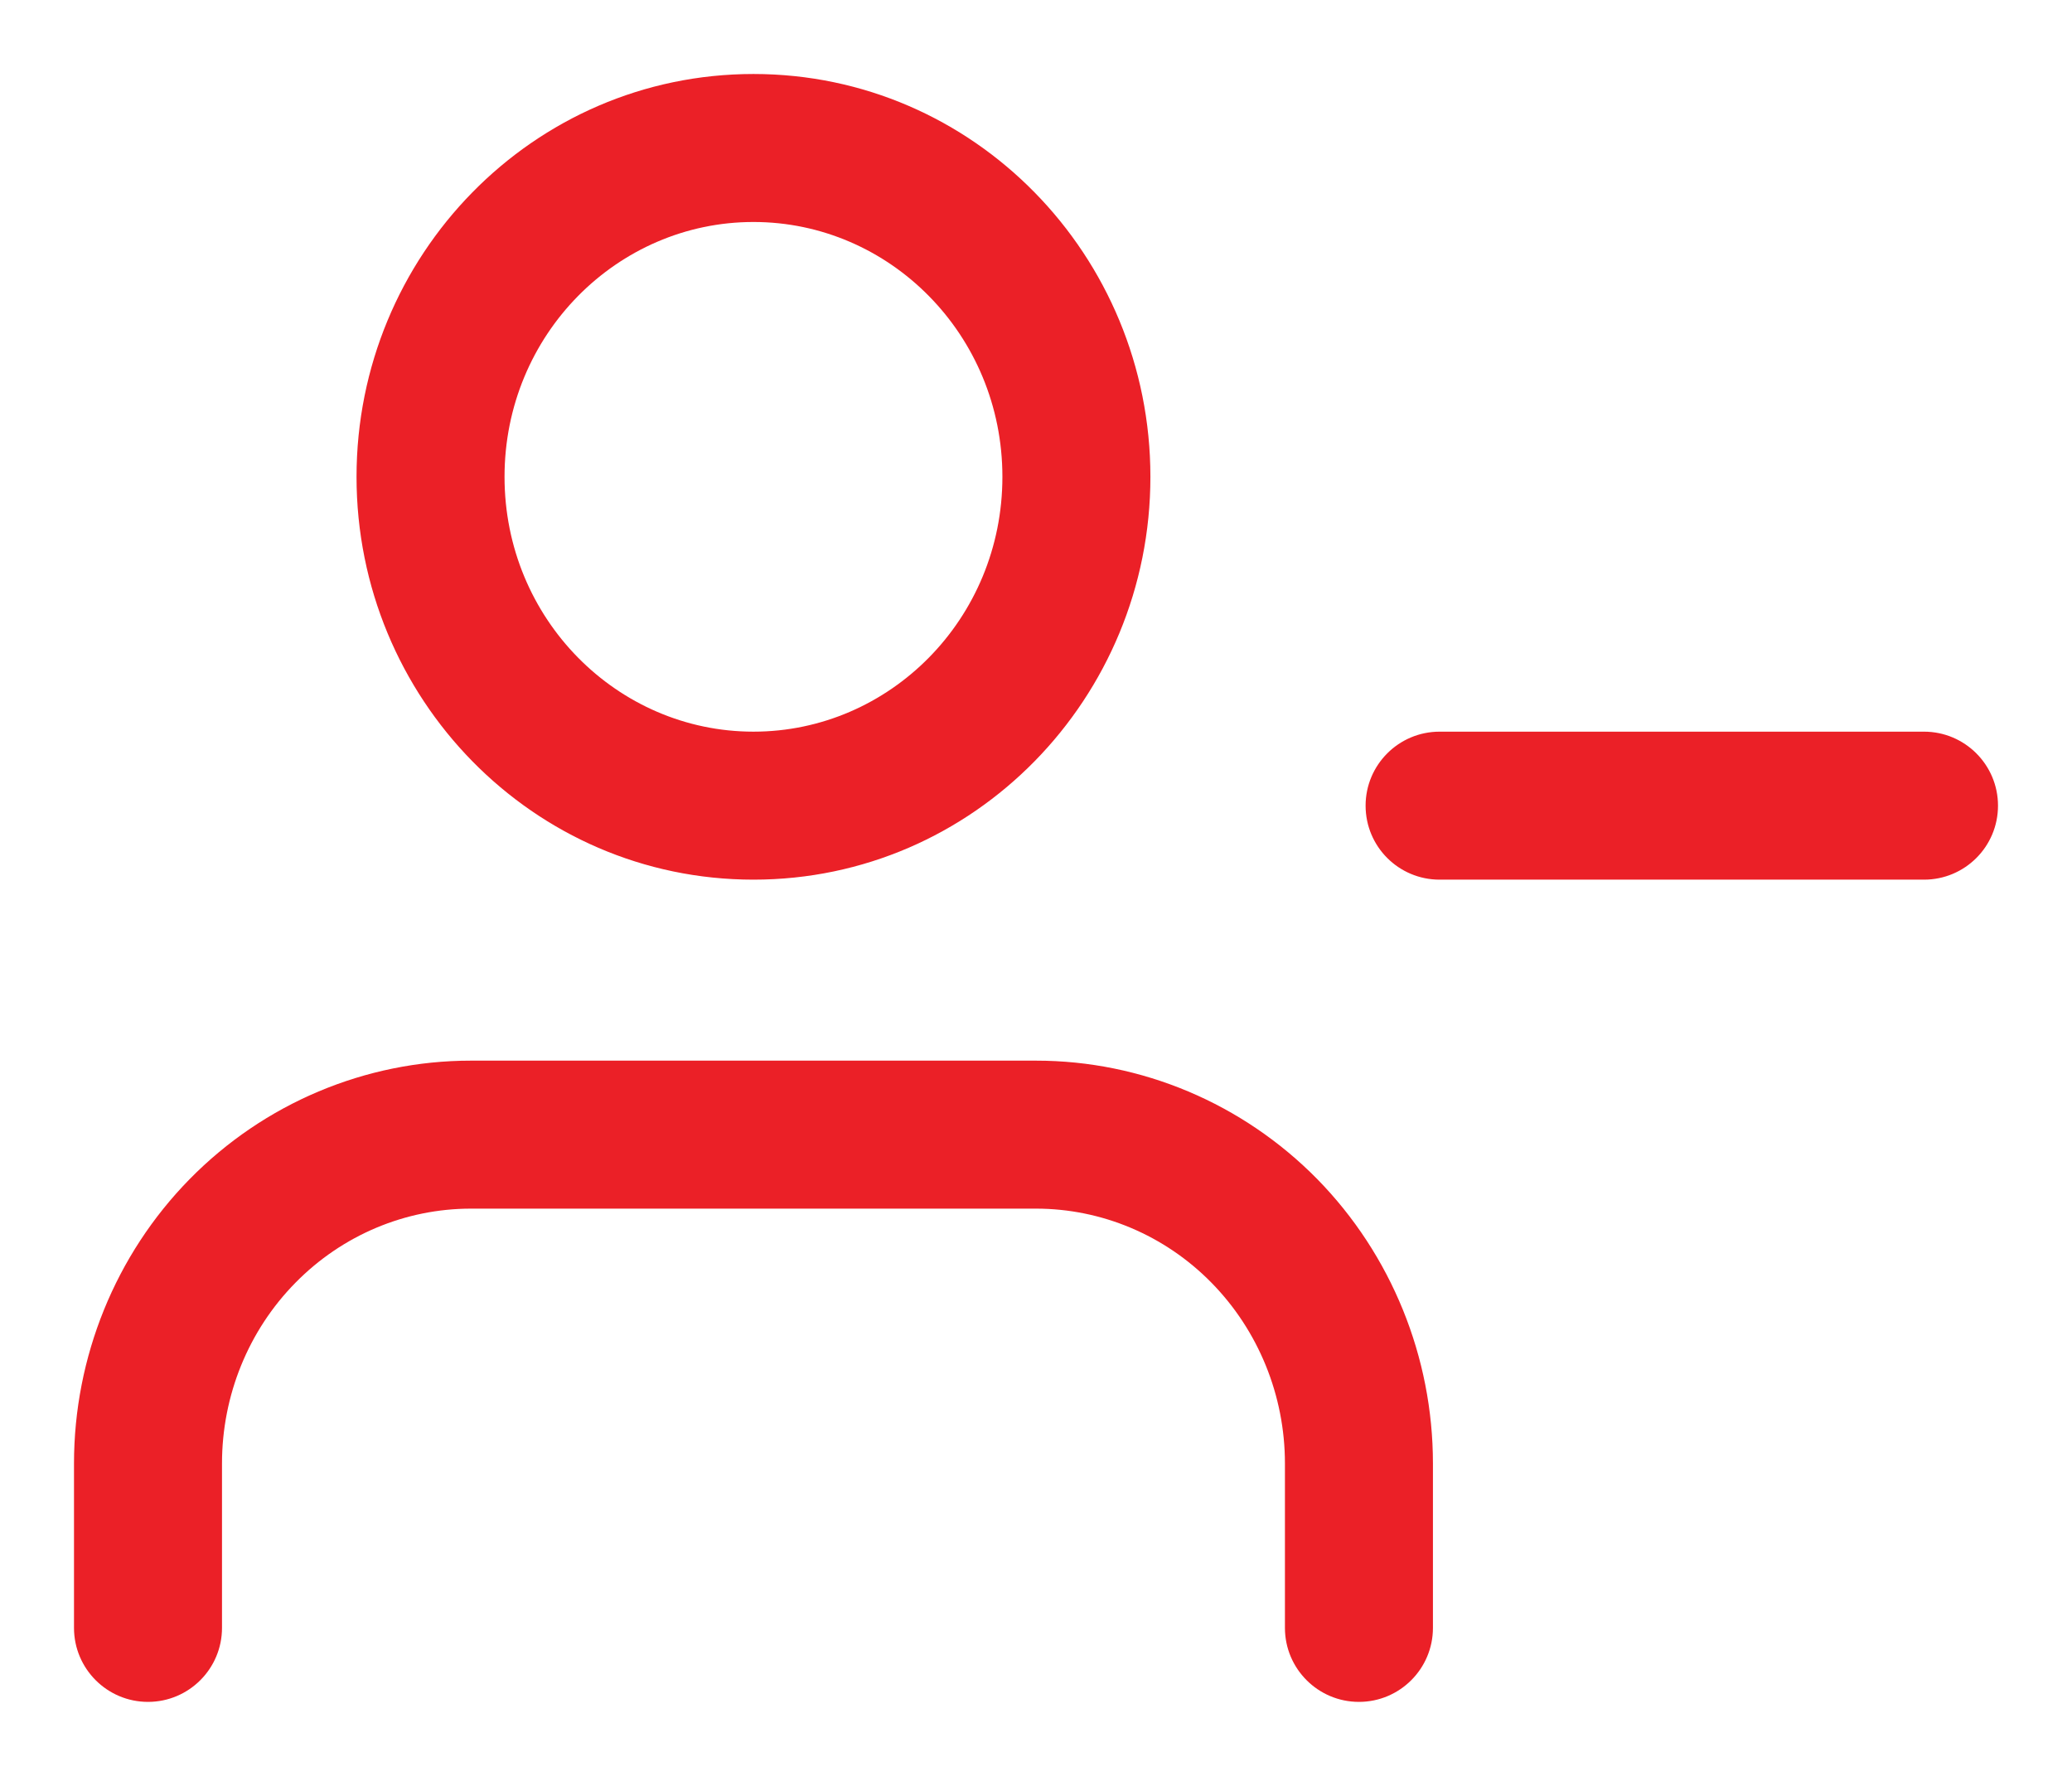 <svg width="14" height="12" viewBox="0 0 14 12" fill="none" xmlns="http://www.w3.org/2000/svg">
<path d="M8.682 11C8.682 11.276 8.906 11.5 9.182 11.5C9.458 11.5 9.682 11.276 9.682 11H8.682ZM9.182 9.889L9.682 9.889L9.182 9.889ZM7 7.667V7.167V7.667ZM3.182 7.667L3.182 7.167L3.182 7.667ZM1 9.889H0.5H1ZM0.5 11C0.5 11.276 0.724 11.5 1 11.5C1.276 11.5 1.5 11.276 1.5 11H0.5ZM13 5.944C13.276 5.944 13.5 5.721 13.5 5.444C13.5 5.168 13.276 4.944 13 4.944V5.944ZM9.727 4.944C9.451 4.944 9.227 5.168 9.227 5.444C9.227 5.721 9.451 5.944 9.727 5.944V4.944ZM9.682 11V9.889H8.682V11H9.682ZM9.682 9.889C9.682 9.17 9.401 8.478 8.9 7.967L8.186 8.668C8.502 8.99 8.682 9.429 8.682 9.889L9.682 9.889ZM8.9 7.967C8.397 7.456 7.714 7.167 7 7.167L7 8.167C7.443 8.167 7.87 8.346 8.186 8.668L8.9 7.967ZM7 7.167H3.182V8.167H7V7.167ZM3.182 7.167C2.468 7.167 1.784 7.456 1.282 7.967L1.996 8.668C2.312 8.346 2.739 8.167 3.182 8.167L3.182 7.167ZM1.282 7.967C0.78 8.478 0.5 9.17 0.5 9.889H1.5C1.5 9.429 1.679 8.99 1.996 8.668L1.282 7.967ZM0.5 9.889V11H1.5V9.889H0.5ZM6.773 3.222C6.773 4.182 6.011 4.944 5.091 4.944V5.944C6.581 5.944 7.773 4.717 7.773 3.222H6.773ZM5.091 4.944C4.171 4.944 3.409 4.182 3.409 3.222H2.409C2.409 4.717 3.601 5.944 5.091 5.944V4.944ZM3.409 3.222C3.409 2.262 4.171 1.5 5.091 1.5V0.5C3.601 0.5 2.409 1.727 2.409 3.222H3.409ZM5.091 1.5C6.011 1.5 6.773 2.262 6.773 3.222H7.773C7.773 1.727 6.581 0.5 5.091 0.5V1.5ZM13 4.944H9.727V5.944H13V4.944Z" fill="#EB2027"/>
</svg>
